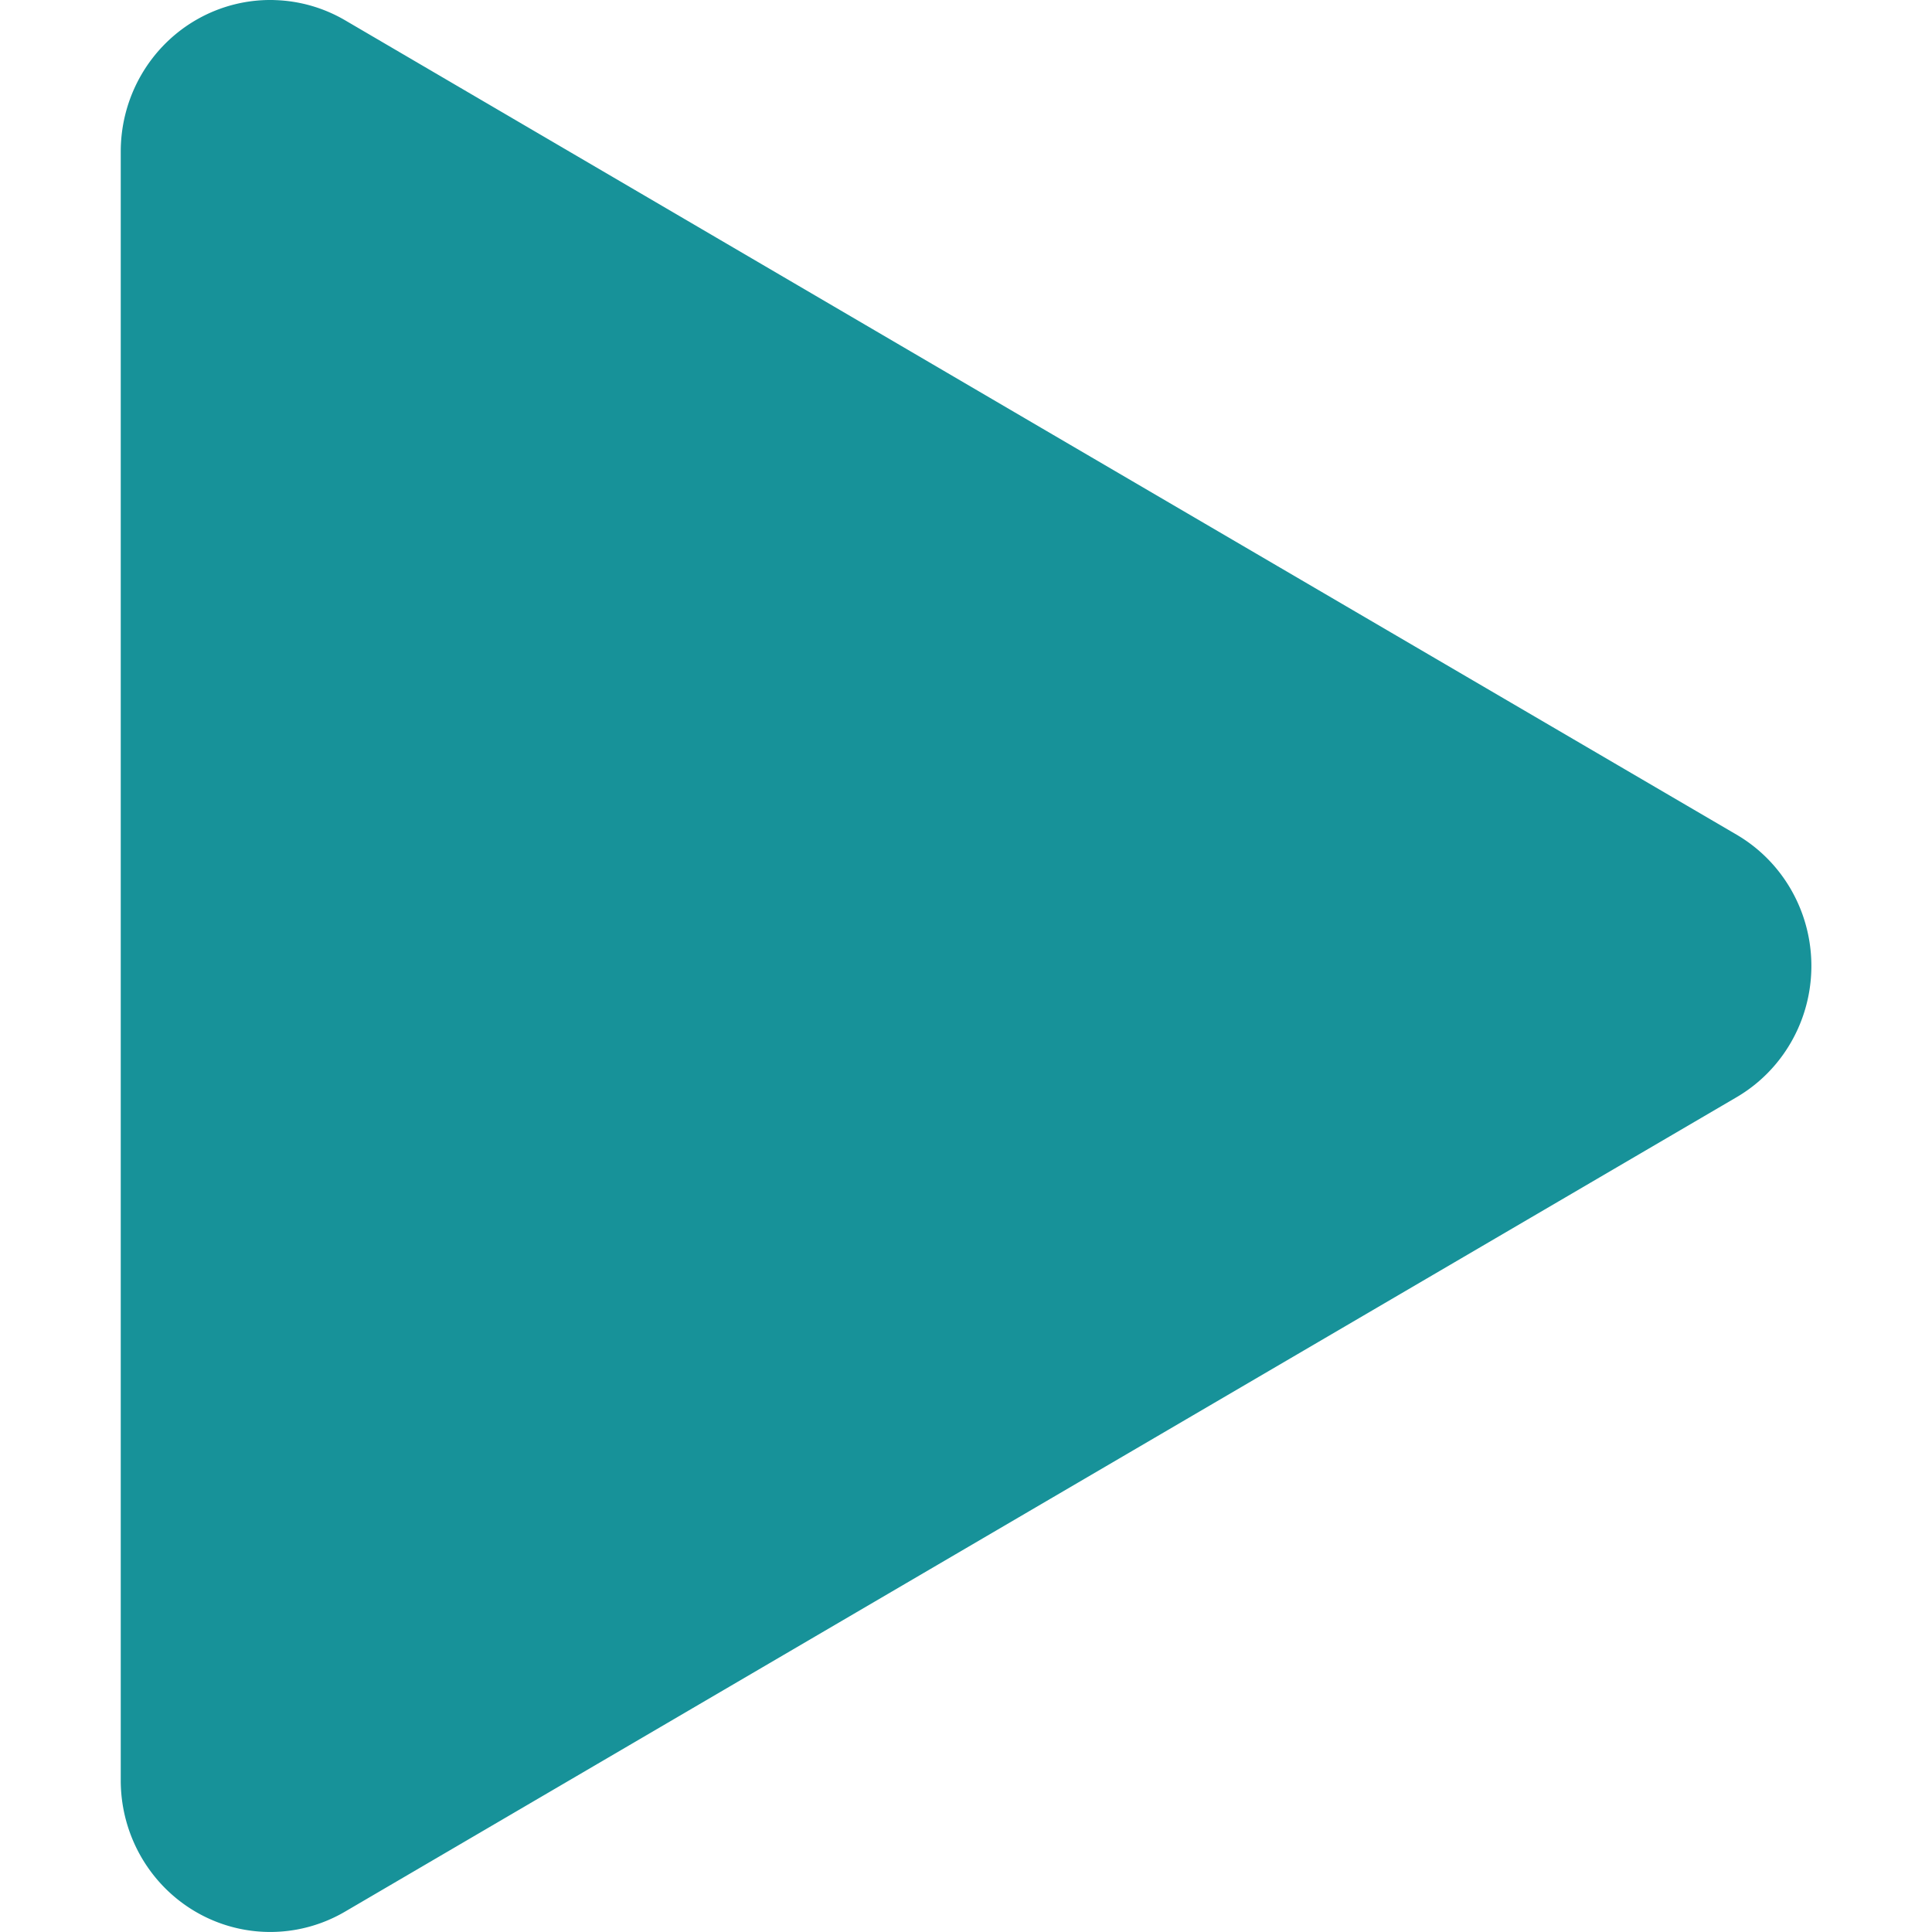 <svg xmlns="http://www.w3.org/2000/svg" width="16" height="16" version="1">
 <path style="fill:#179299" d="M 2.275,5.483518e-4 A 1.238,1.255 0 0 0 1,1.255 V 14.744 a 1.238,1.255 0 0 0 1.858,1.087 l 5.761,-3.372 5.762,-3.372 a 1.238,1.255 0 0 0 0,-2.175 L 8.619,3.541 2.858,0.168 A 1.238,1.255 0 0 0 2.275,7.483518e-4 Z"/>
</svg>
